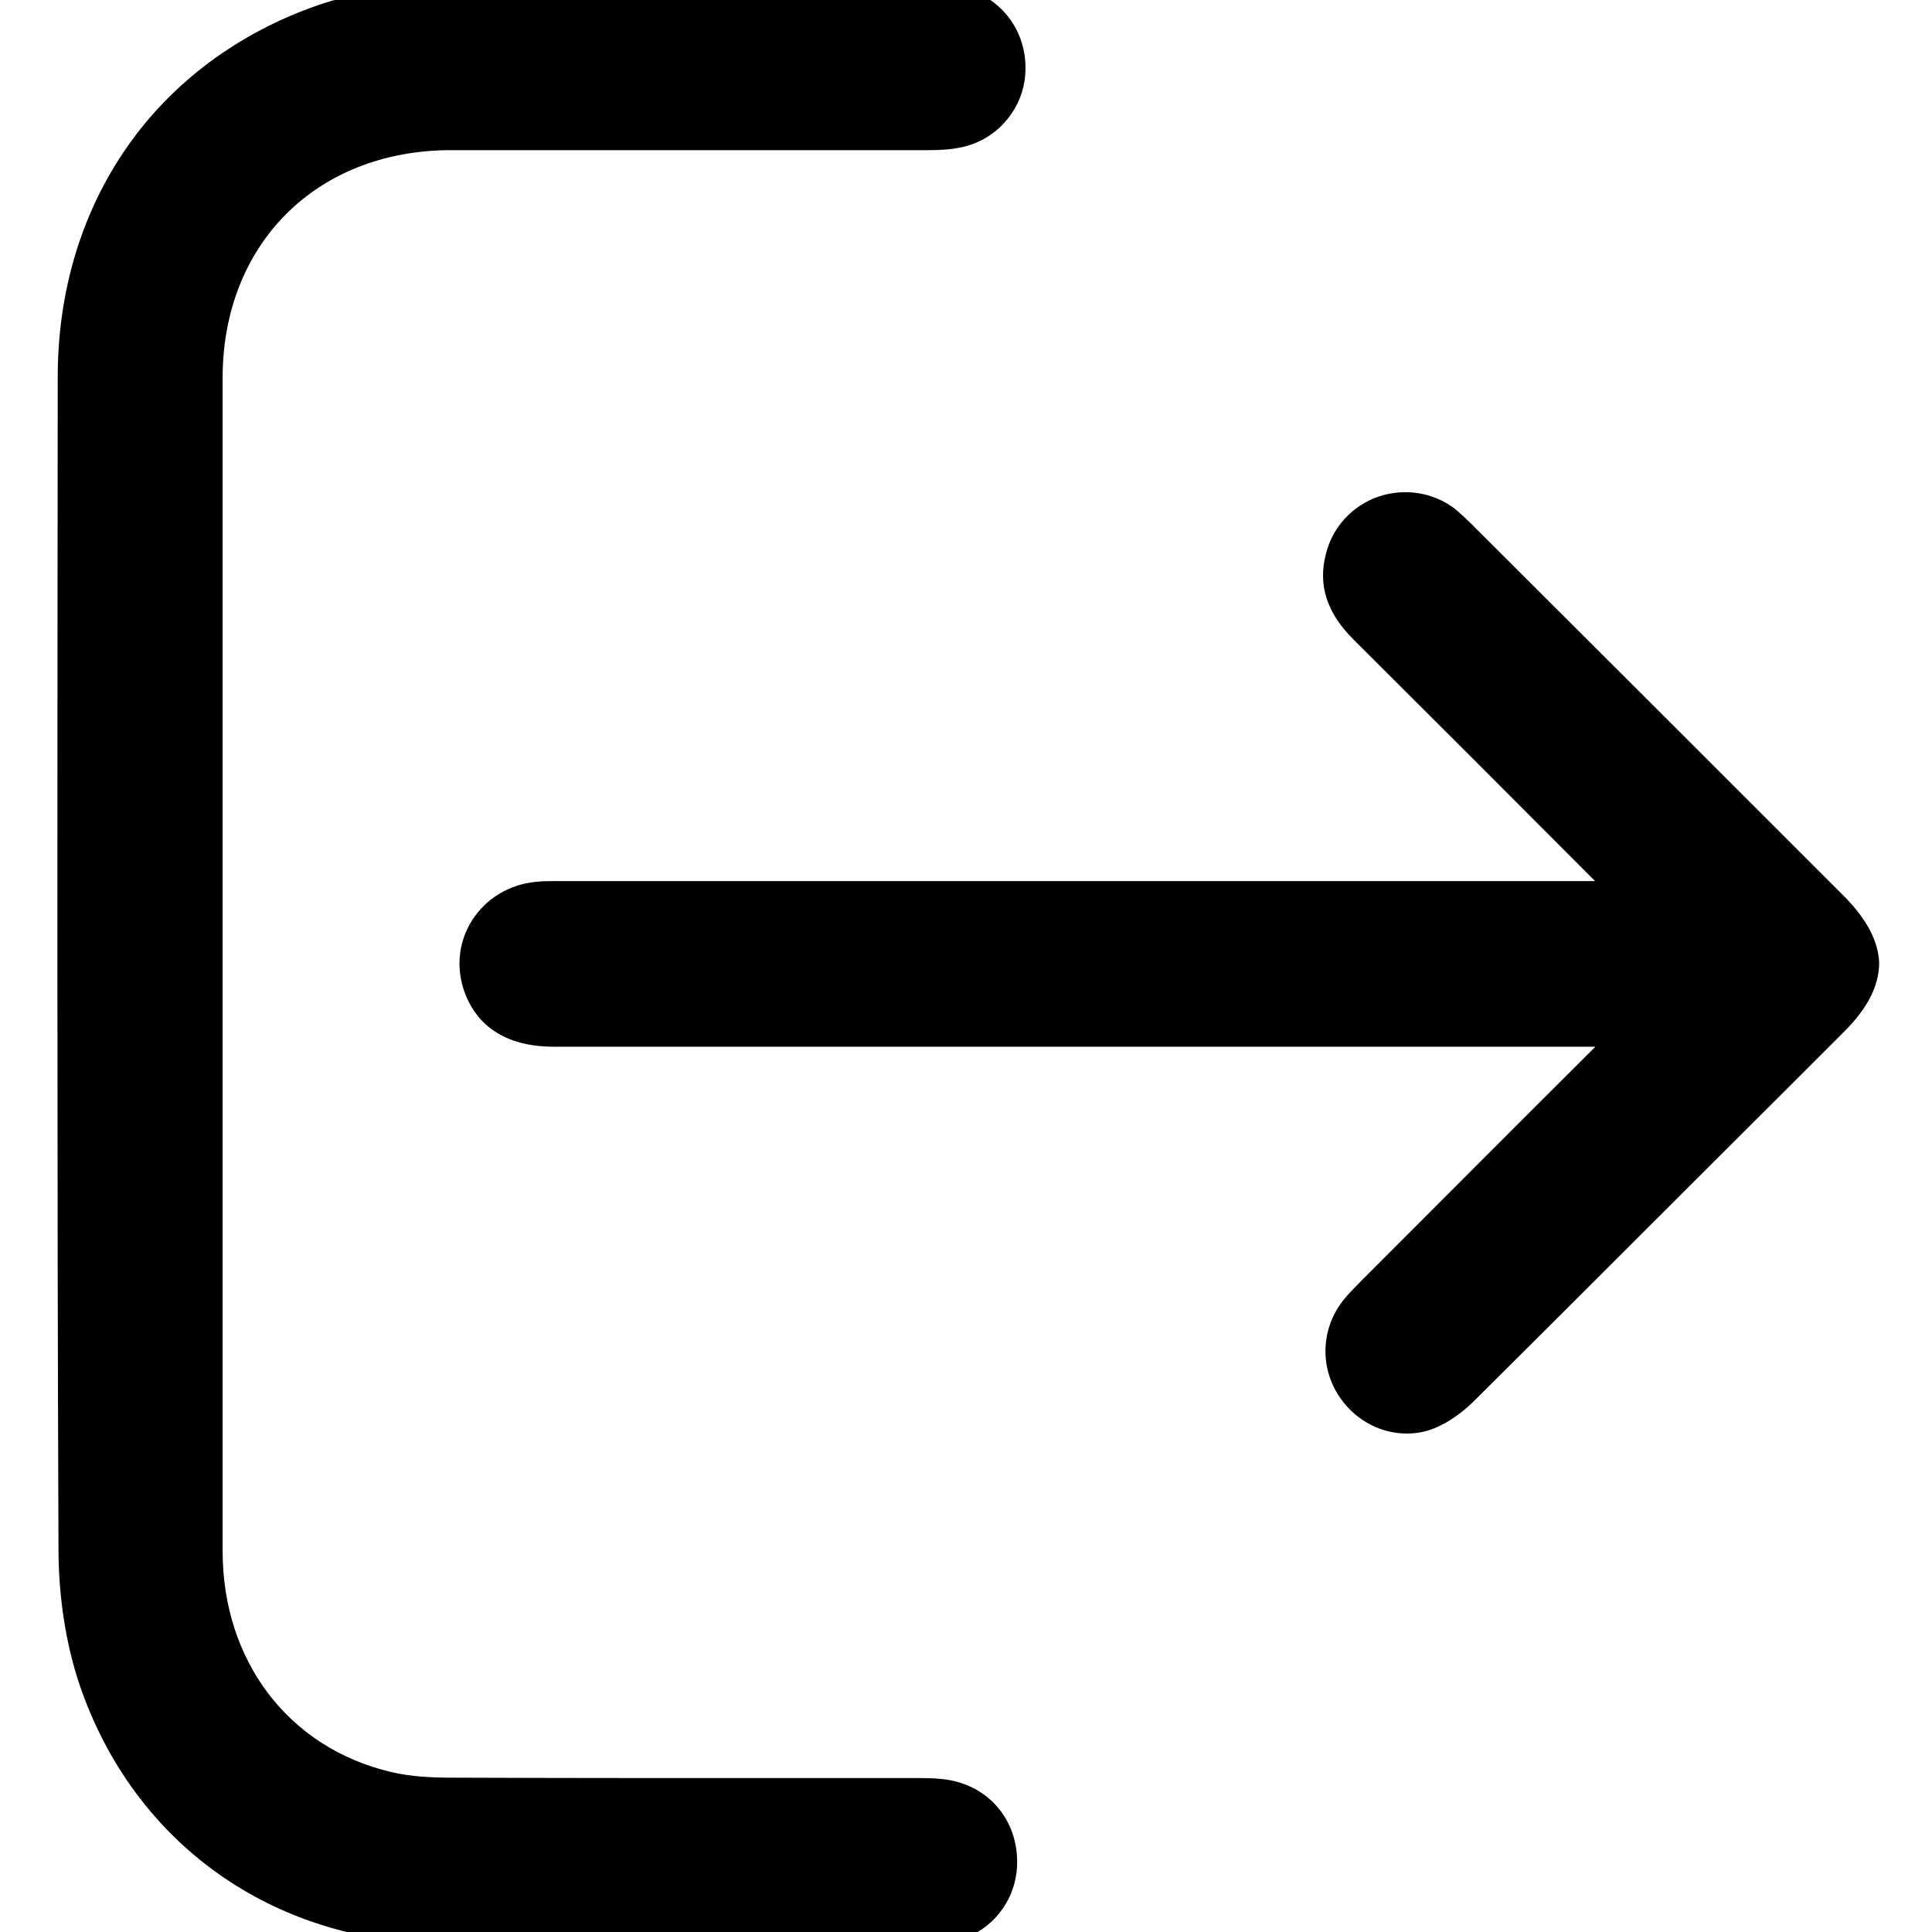 <svg width="18" height="18" viewBox="0 0 18 18" fill="none" xmlns="http://www.w3.org/2000/svg">
<path d="M8.859 16.587C8.764 16.569 8.673 16.566 8.571 16.566C8.089 16.566 7.608 16.566 7.123 16.566C6.166 16.566 5.175 16.566 4.201 16.562C4.043 16.562 3.832 16.555 3.642 16.509C2.689 16.284 2.074 15.476 2.074 14.449C2.074 10.825 2.074 7.147 2.074 3.523C2.074 2.275 2.946 1.403 4.194 1.399C4.88 1.399 5.569 1.399 6.254 1.399C7.052 1.399 7.85 1.399 8.648 1.399C8.74 1.399 8.859 1.396 8.975 1.368C9.271 1.301 9.499 1.051 9.545 0.756C9.594 0.425 9.446 0.12 9.165 -0.039C9.127 -0.06 9.084 -0.084 9.046 -0.105L8.982 -0.141H3.737L3.72 -0.137C3.642 -0.12 3.561 -0.102 3.484 -0.084C3.312 -0.049 3.132 -0.011 2.96 0.049C2.222 0.306 1.607 0.763 1.185 1.368C0.763 1.972 0.538 2.711 0.538 3.509C0.534 7.207 0.531 10.828 0.545 14.456C0.548 14.892 0.615 15.318 0.738 15.687C1.241 17.177 2.545 18.102 4.138 18.109C4.725 18.113 5.319 18.113 5.91 18.113C6.367 18.113 6.82 18.113 7.267 18.113C7.72 18.113 8.177 18.113 8.631 18.113H8.641C8.68 18.113 8.722 18.113 8.764 18.109C9.155 18.077 9.45 17.779 9.475 17.399C9.499 16.994 9.246 16.664 8.859 16.587Z" fill="black"/>
<path d="M17.184 8.353C16.031 7.2 14.878 6.047 13.721 4.894L13.718 4.89C13.665 4.841 13.613 4.788 13.553 4.739C13.349 4.584 13.082 4.546 12.842 4.627C12.6 4.711 12.417 4.908 12.354 5.157C12.277 5.449 12.361 5.709 12.607 5.955C13.359 6.704 14.122 7.467 14.861 8.209H5.214H5.171C5.112 8.209 5.052 8.209 4.989 8.216C4.743 8.241 4.528 8.371 4.398 8.575C4.271 8.775 4.247 9.018 4.328 9.243C4.412 9.475 4.623 9.752 5.161 9.752C8.395 9.752 11.63 9.752 14.864 9.752C14.133 10.48 13.405 11.211 12.677 11.939L12.66 11.957C12.611 12.006 12.558 12.059 12.512 12.118C12.301 12.389 12.294 12.758 12.495 13.036C12.642 13.24 12.871 13.356 13.106 13.356C13.191 13.356 13.278 13.342 13.363 13.307C13.521 13.243 13.655 13.131 13.736 13.05C14.727 12.066 15.729 11.06 16.703 10.09L17.188 9.605C17.402 9.39 17.504 9.186 17.508 8.975C17.501 8.771 17.395 8.568 17.184 8.353Z" fill="black"/>
</svg>
